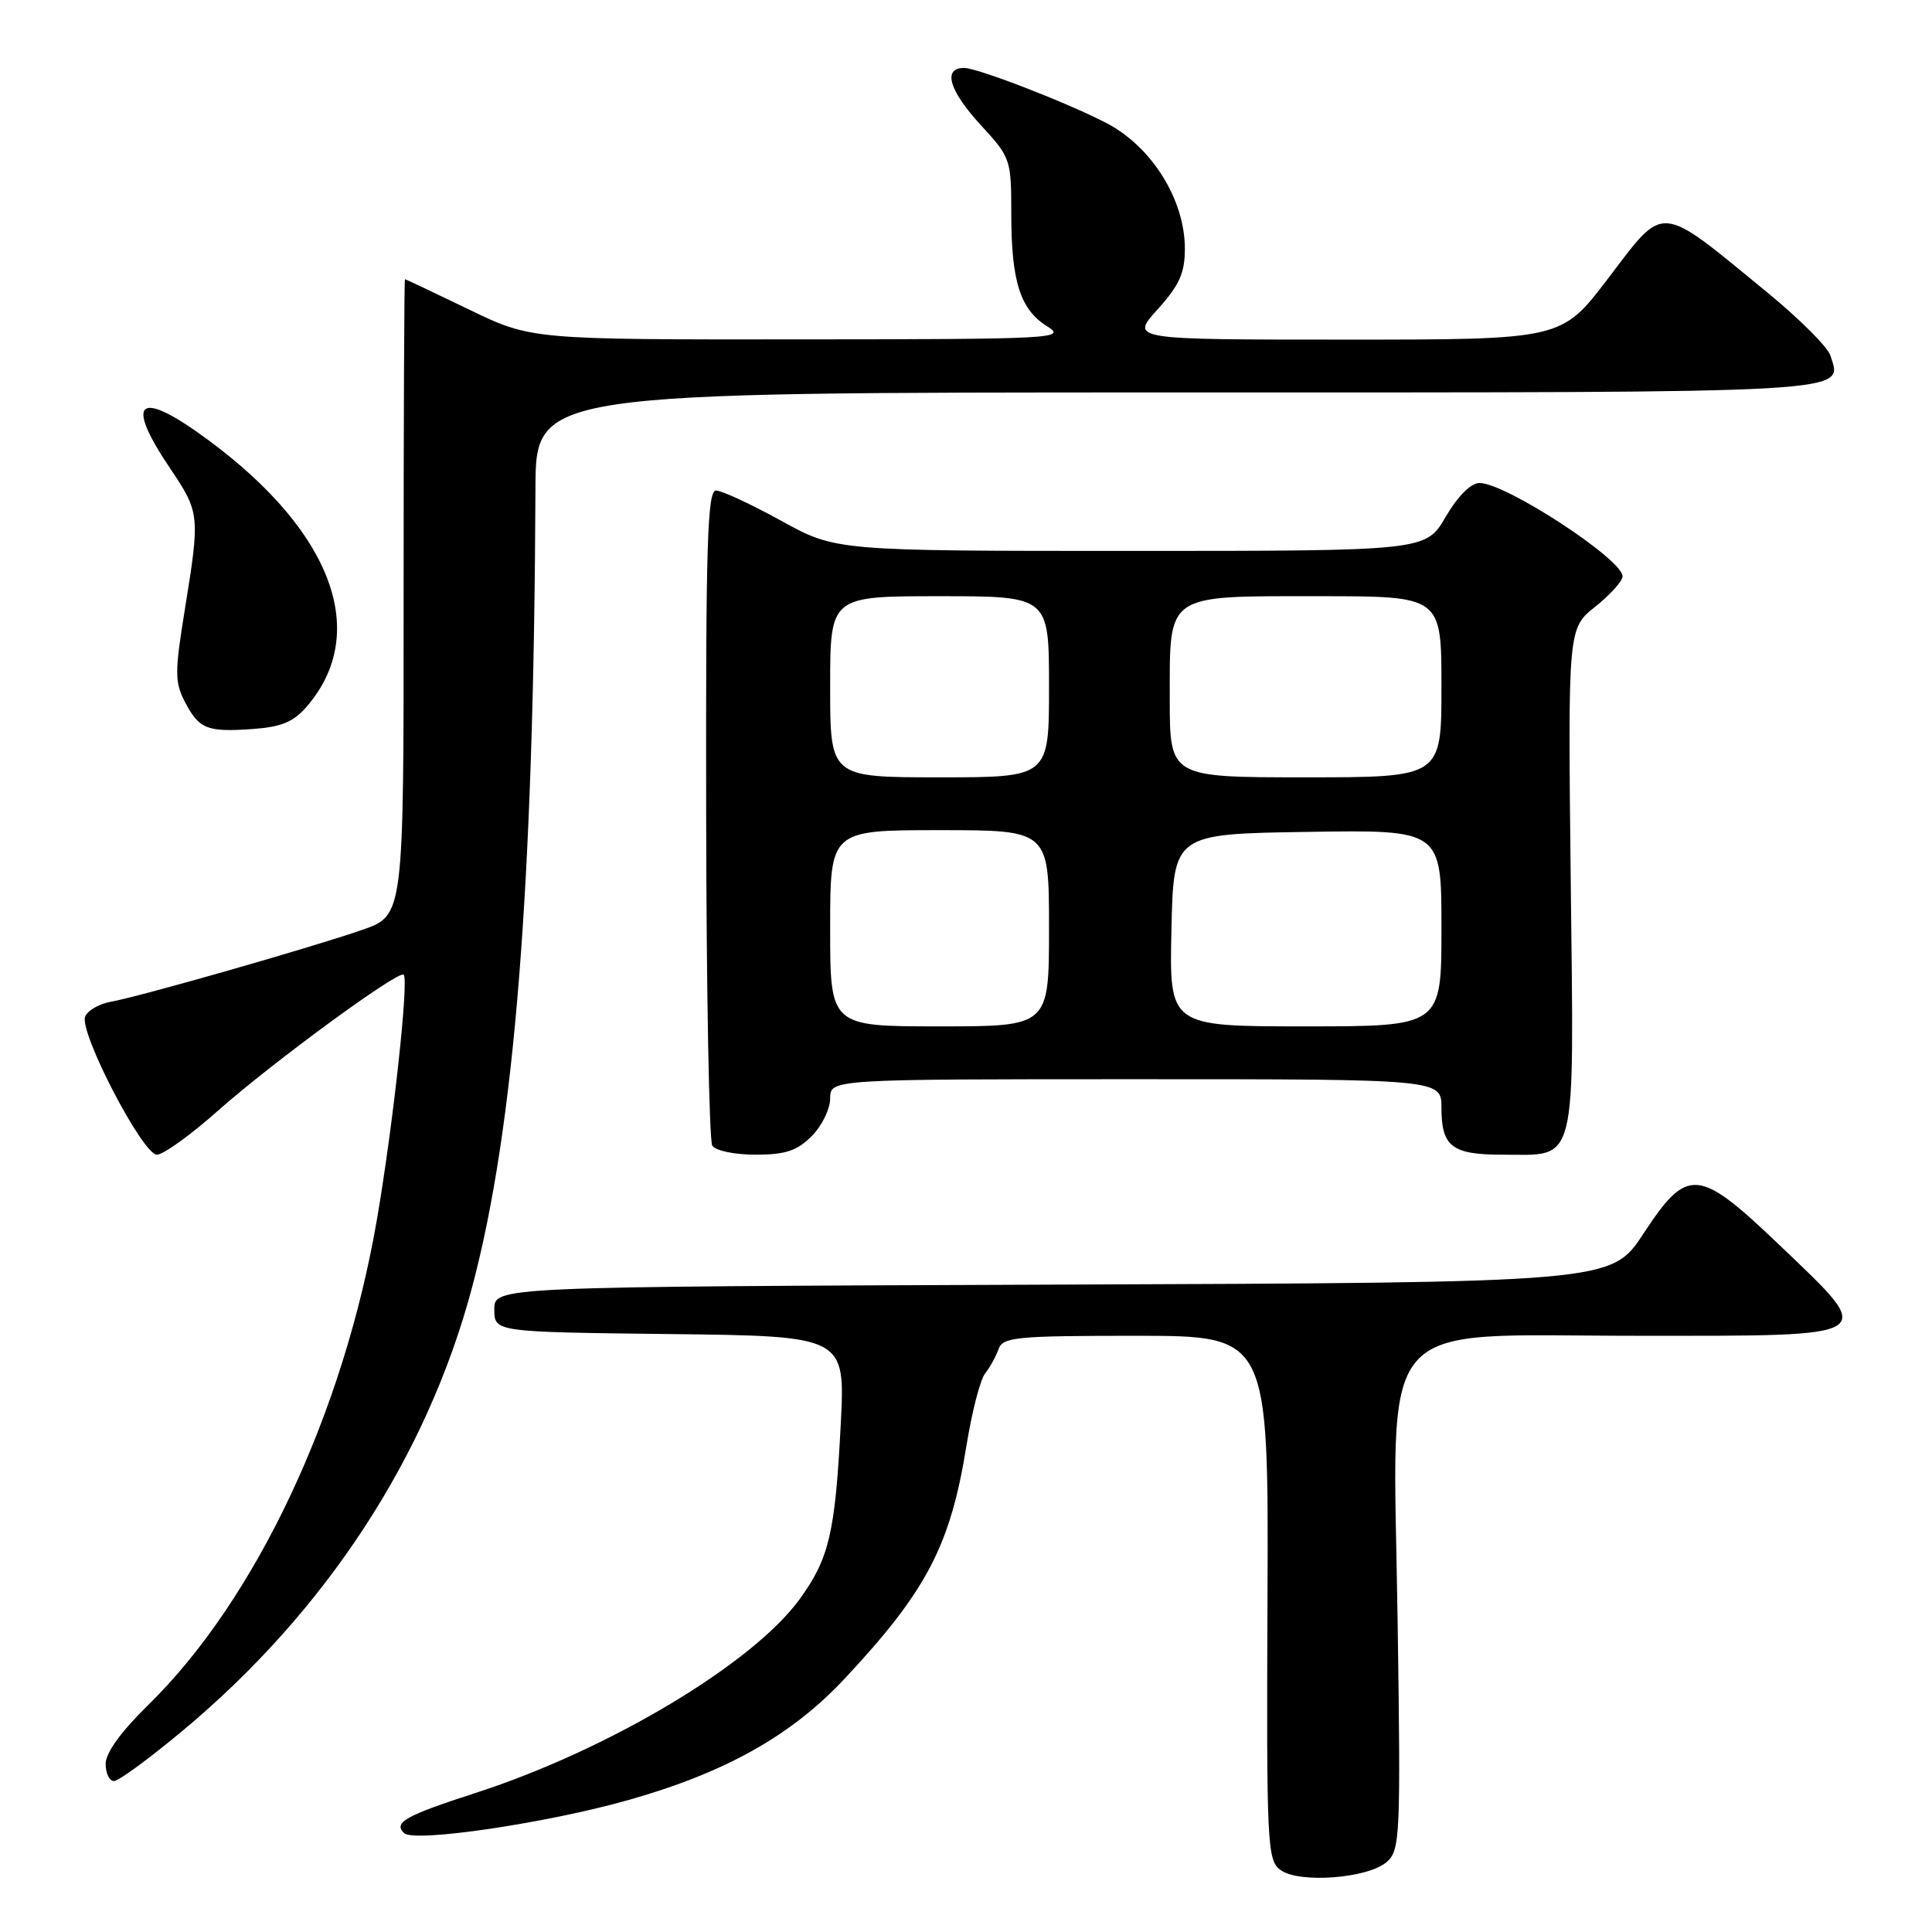 <?xml version="1.0" encoding="UTF-8" standalone="no"?>
<!DOCTYPE svg PUBLIC "-//W3C//DTD SVG 1.1//EN" "http://www.w3.org/Graphics/SVG/1.1/DTD/svg11.dtd" >
<svg xmlns="http://www.w3.org/2000/svg" xmlns:xlink="http://www.w3.org/1999/xlink" version="1.1" viewBox="0 0 256 256">
 <g >
 <path fill="currentColor"
d=" M 183.80 246.68 C 185.52 245.12 185.61 243.14 185.19 214.61 C 184.59 173.58 181.68 177.00 217.12 177.00 C 249.38 177.00 248.78 177.39 235.75 164.94 C 225.01 154.68 223.61 154.57 217.76 163.47 C 213.50 169.95 213.50 169.95 139.50 170.22 C 65.50 170.50 65.50 170.50 65.50 173.50 C 65.50 176.50 65.50 176.50 88.75 176.77 C 112.01 177.04 112.01 177.04 111.40 188.77 C 110.67 203.09 109.86 206.51 105.98 211.87 C 99.77 220.44 80.69 231.86 63.00 237.58 C 53.72 240.58 52.08 241.50 53.55 242.90 C 54.89 244.18 72.64 241.55 83.42 238.47 C 96.24 234.82 104.88 229.95 111.92 222.43 C 122.80 210.80 125.94 204.79 128.07 191.50 C 128.78 187.10 129.88 182.82 130.53 182.00 C 131.17 181.18 131.98 179.71 132.32 178.75 C 132.88 177.17 134.68 177.00 150.51 177.00 C 168.09 177.00 168.09 177.00 167.95 211.69 C 167.81 244.36 167.91 246.46 169.65 247.77 C 172.11 249.61 181.35 248.90 183.80 246.68 Z  M 24.20 229.33 C 43.20 213.49 56.60 192.96 62.55 170.59 C 68.20 149.37 70.74 117.30 70.95 64.75 C 71.00 52.00 71.00 52.00 155.88 52.00 C 247.12 52.00 244.14 52.17 242.53 47.09 C 242.18 45.99 238.43 42.24 234.20 38.77 C 219.60 26.79 220.70 26.89 213.03 36.96 C 206.91 45.00 206.91 45.00 178.34 45.00 C 149.77 45.00 149.77 45.00 153.38 41.00 C 156.28 37.79 157.00 36.19 157.00 32.95 C 157.00 26.45 152.62 19.43 146.60 16.30 C 141.40 13.60 129.54 9.01 127.75 9.00 C 124.86 9.00 125.76 12.01 130.00 16.62 C 133.91 20.86 134.00 21.12 134.00 28.33 C 134.00 37.31 135.19 41.03 138.77 43.25 C 141.37 44.86 139.76 44.95 105.95 44.97 C 70.39 45.00 70.39 45.00 62.12 41.00 C 57.57 38.80 53.77 37.00 53.66 37.00 C 53.56 37.00 53.48 55.97 53.48 79.15 C 53.50 121.30 53.50 121.30 48.00 123.21 C 41.24 125.56 18.54 132.05 14.67 132.74 C 13.11 133.02 11.59 133.91 11.28 134.71 C 10.48 136.80 18.90 153.00 20.79 153.00 C 21.64 153.00 25.29 150.37 28.91 147.15 C 36.13 140.75 52.84 128.51 53.49 129.15 C 54.19 129.85 52.10 149.01 49.96 161.50 C 45.54 187.27 33.90 211.98 19.59 225.97 C 16.03 229.45 14.00 232.26 14.00 233.72 C 14.00 234.97 14.50 236.00 15.10 236.00 C 15.71 236.00 19.80 233.00 24.20 229.33 Z  M 107.55 150.55 C 108.90 149.20 110.00 146.95 110.00 145.55 C 110.00 143.00 110.00 143.00 150.50 143.00 C 191.00 143.00 191.00 143.00 191.00 146.80 C 191.00 151.92 192.40 153.00 199.01 153.00 C 209.11 153.00 208.56 155.20 208.13 116.72 C 207.76 83.28 207.76 83.28 211.38 80.39 C 213.37 78.80 215.00 76.99 215.00 76.37 C 215.00 74.11 199.51 64.00 196.05 64.00 C 194.90 64.00 193.18 65.72 191.55 68.50 C 188.92 73.00 188.92 73.00 149.83 73.00 C 110.75 73.00 110.75 73.00 103.50 69.00 C 99.51 66.80 95.63 65.00 94.88 65.00 C 93.73 65.00 93.51 72.09 93.57 107.80 C 93.60 131.34 93.97 151.14 94.38 151.80 C 94.79 152.47 97.31 153.00 100.10 153.00 C 104.07 153.00 105.60 152.50 107.55 150.55 Z  M 40.66 93.61 C 49.02 83.89 44.09 70.50 27.64 58.34 C 18.39 51.49 16.39 52.92 22.50 62.00 C 26.49 67.93 26.52 68.22 24.49 80.78 C 23.15 89.00 23.15 90.39 24.47 92.94 C 26.36 96.60 27.40 97.03 33.44 96.60 C 37.29 96.33 38.88 95.67 40.66 93.61 Z  M 110.00 123.00 C 110.00 110.00 110.00 110.00 124.50 110.00 C 139.00 110.00 139.00 110.00 139.00 123.00 C 139.00 136.00 139.00 136.00 124.50 136.00 C 110.00 136.00 110.00 136.00 110.00 123.00 Z  M 155.22 123.25 C 155.50 110.50 155.50 110.50 173.25 110.23 C 191.00 109.95 191.00 109.95 191.00 122.98 C 191.00 136.00 191.00 136.00 172.97 136.00 C 154.94 136.00 154.94 136.00 155.22 123.25 Z  M 110.00 91.00 C 110.00 79.00 110.00 79.00 124.50 79.00 C 139.00 79.00 139.00 79.00 139.00 91.00 C 139.00 103.00 139.00 103.00 124.50 103.00 C 110.00 103.00 110.00 103.00 110.00 91.00 Z  M 155.00 92.65 C 155.00 78.50 154.28 79.00 174.83 79.00 C 191.00 79.00 191.00 79.00 191.00 91.00 C 191.00 103.00 191.00 103.00 173.00 103.00 C 155.00 103.00 155.00 103.00 155.00 92.65 Z "/>
</g>
</svg>